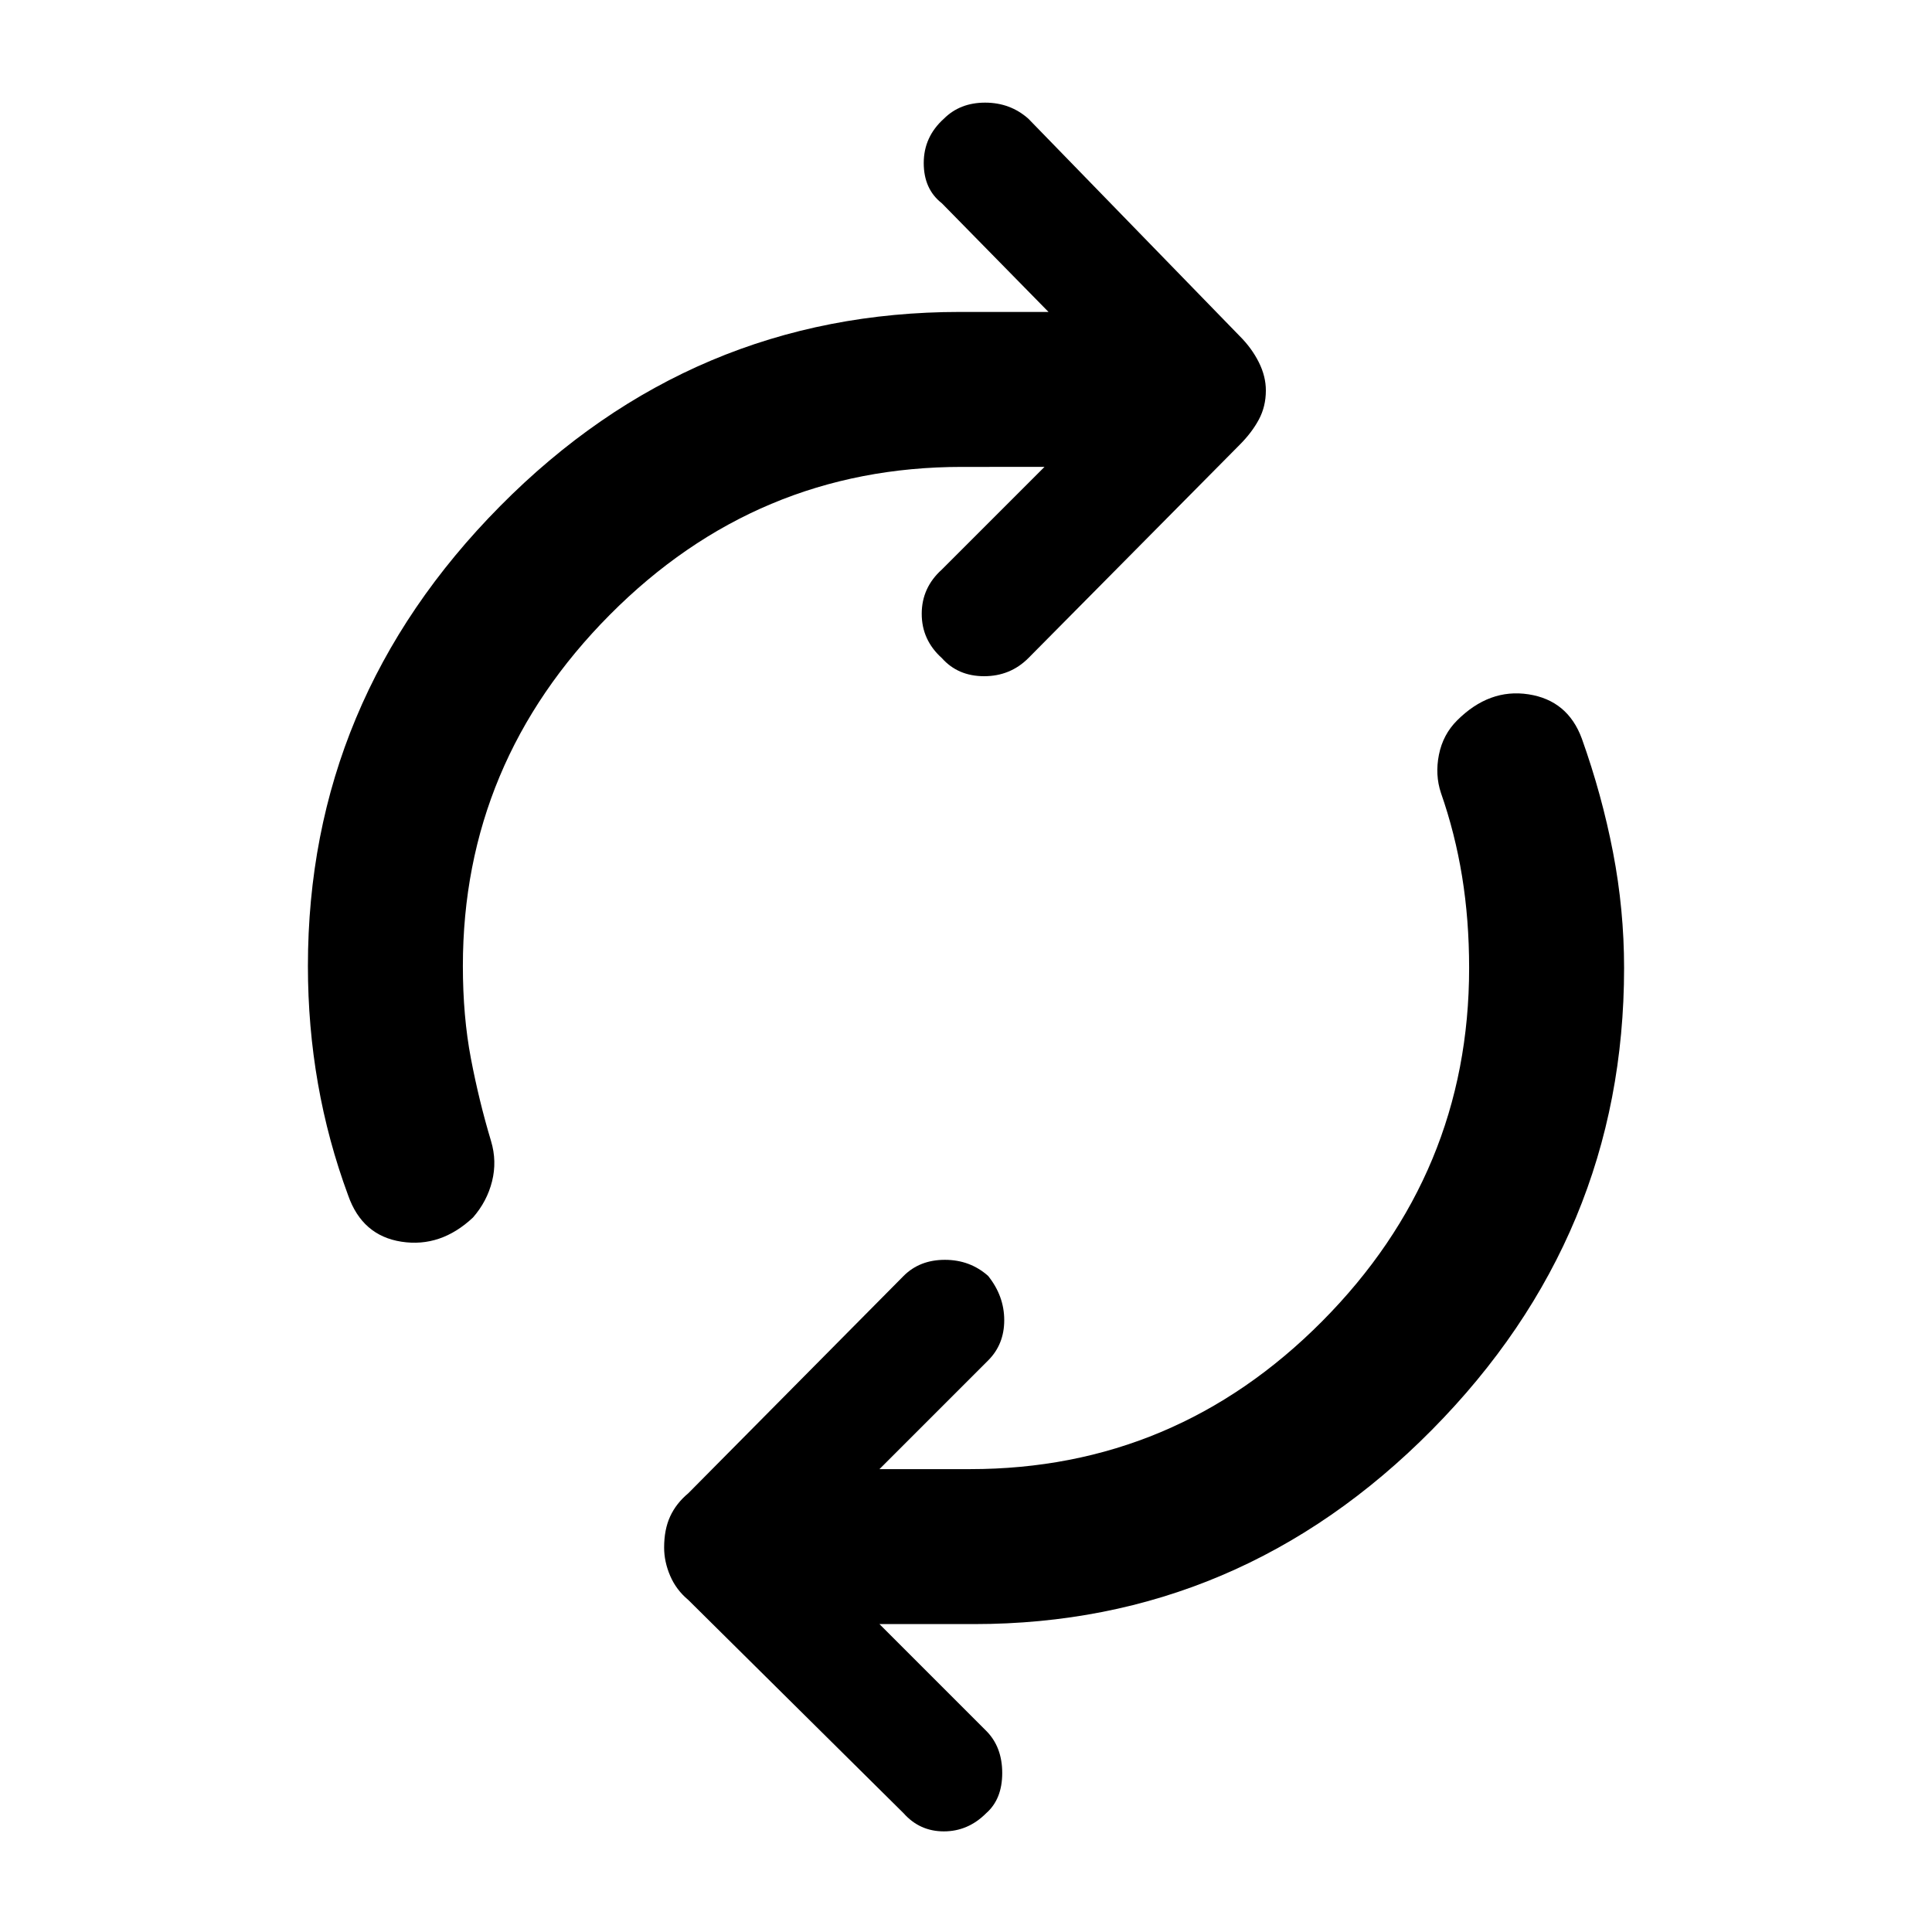 <svg xmlns="http://www.w3.org/2000/svg" height="48" width="48"><path d="M8.65 29.7q-.5-1.35-.75-2.775Q7.65 25.5 7.65 24q0-6.6 4.775-11.425Q17.2 7.75 23.85 7.75h2.2l-2.65-2.7q-.45-.35-.45-1t.5-1.1q.4-.4 1.025-.4.625 0 1.075.4l5.25 5.4q.3.3.475.65.175.35.175.7 0 .4-.175.725-.175.325-.475.625l-5.25 5.3q-.45.45-1.1.45-.65 0-1.05-.45-.5-.45-.5-1.1 0-.65.5-1.1l2.55-2.55H23.9q-5.1 0-8.75 3.675Q11.5 18.95 11.5 24q0 1.25.2 2.3.2 1.05.5 2.05.15.5.025 1t-.475.9q-.8.75-1.775.6Q9 30.7 8.65 29.7Zm13.8 15.35-5.35-5.3q-.3-.25-.45-.6-.15-.35-.15-.7 0-.45.15-.775t.45-.575l5.35-5.4q.4-.4 1.025-.4.625 0 1.075.4.4.5.4 1.1 0 .6-.4 1l-2.7 2.7h2.25q5.1 0 8.75-3.675 3.65-3.675 3.65-8.775 0-1.2-.175-2.275T35.8 19.7q-.15-.45-.05-.95.1-.5.45-.85.8-.8 1.775-.65.975.15 1.325 1.1.5 1.4.775 2.825.275 1.425.275 2.875 0 6.65-4.775 11.475Q30.8 40.35 24.2 40.35h-2.35L24.5 43q.4.4.4 1.05t-.4 1q-.45.45-1.05.45-.6 0-1-.45Z"/></svg>